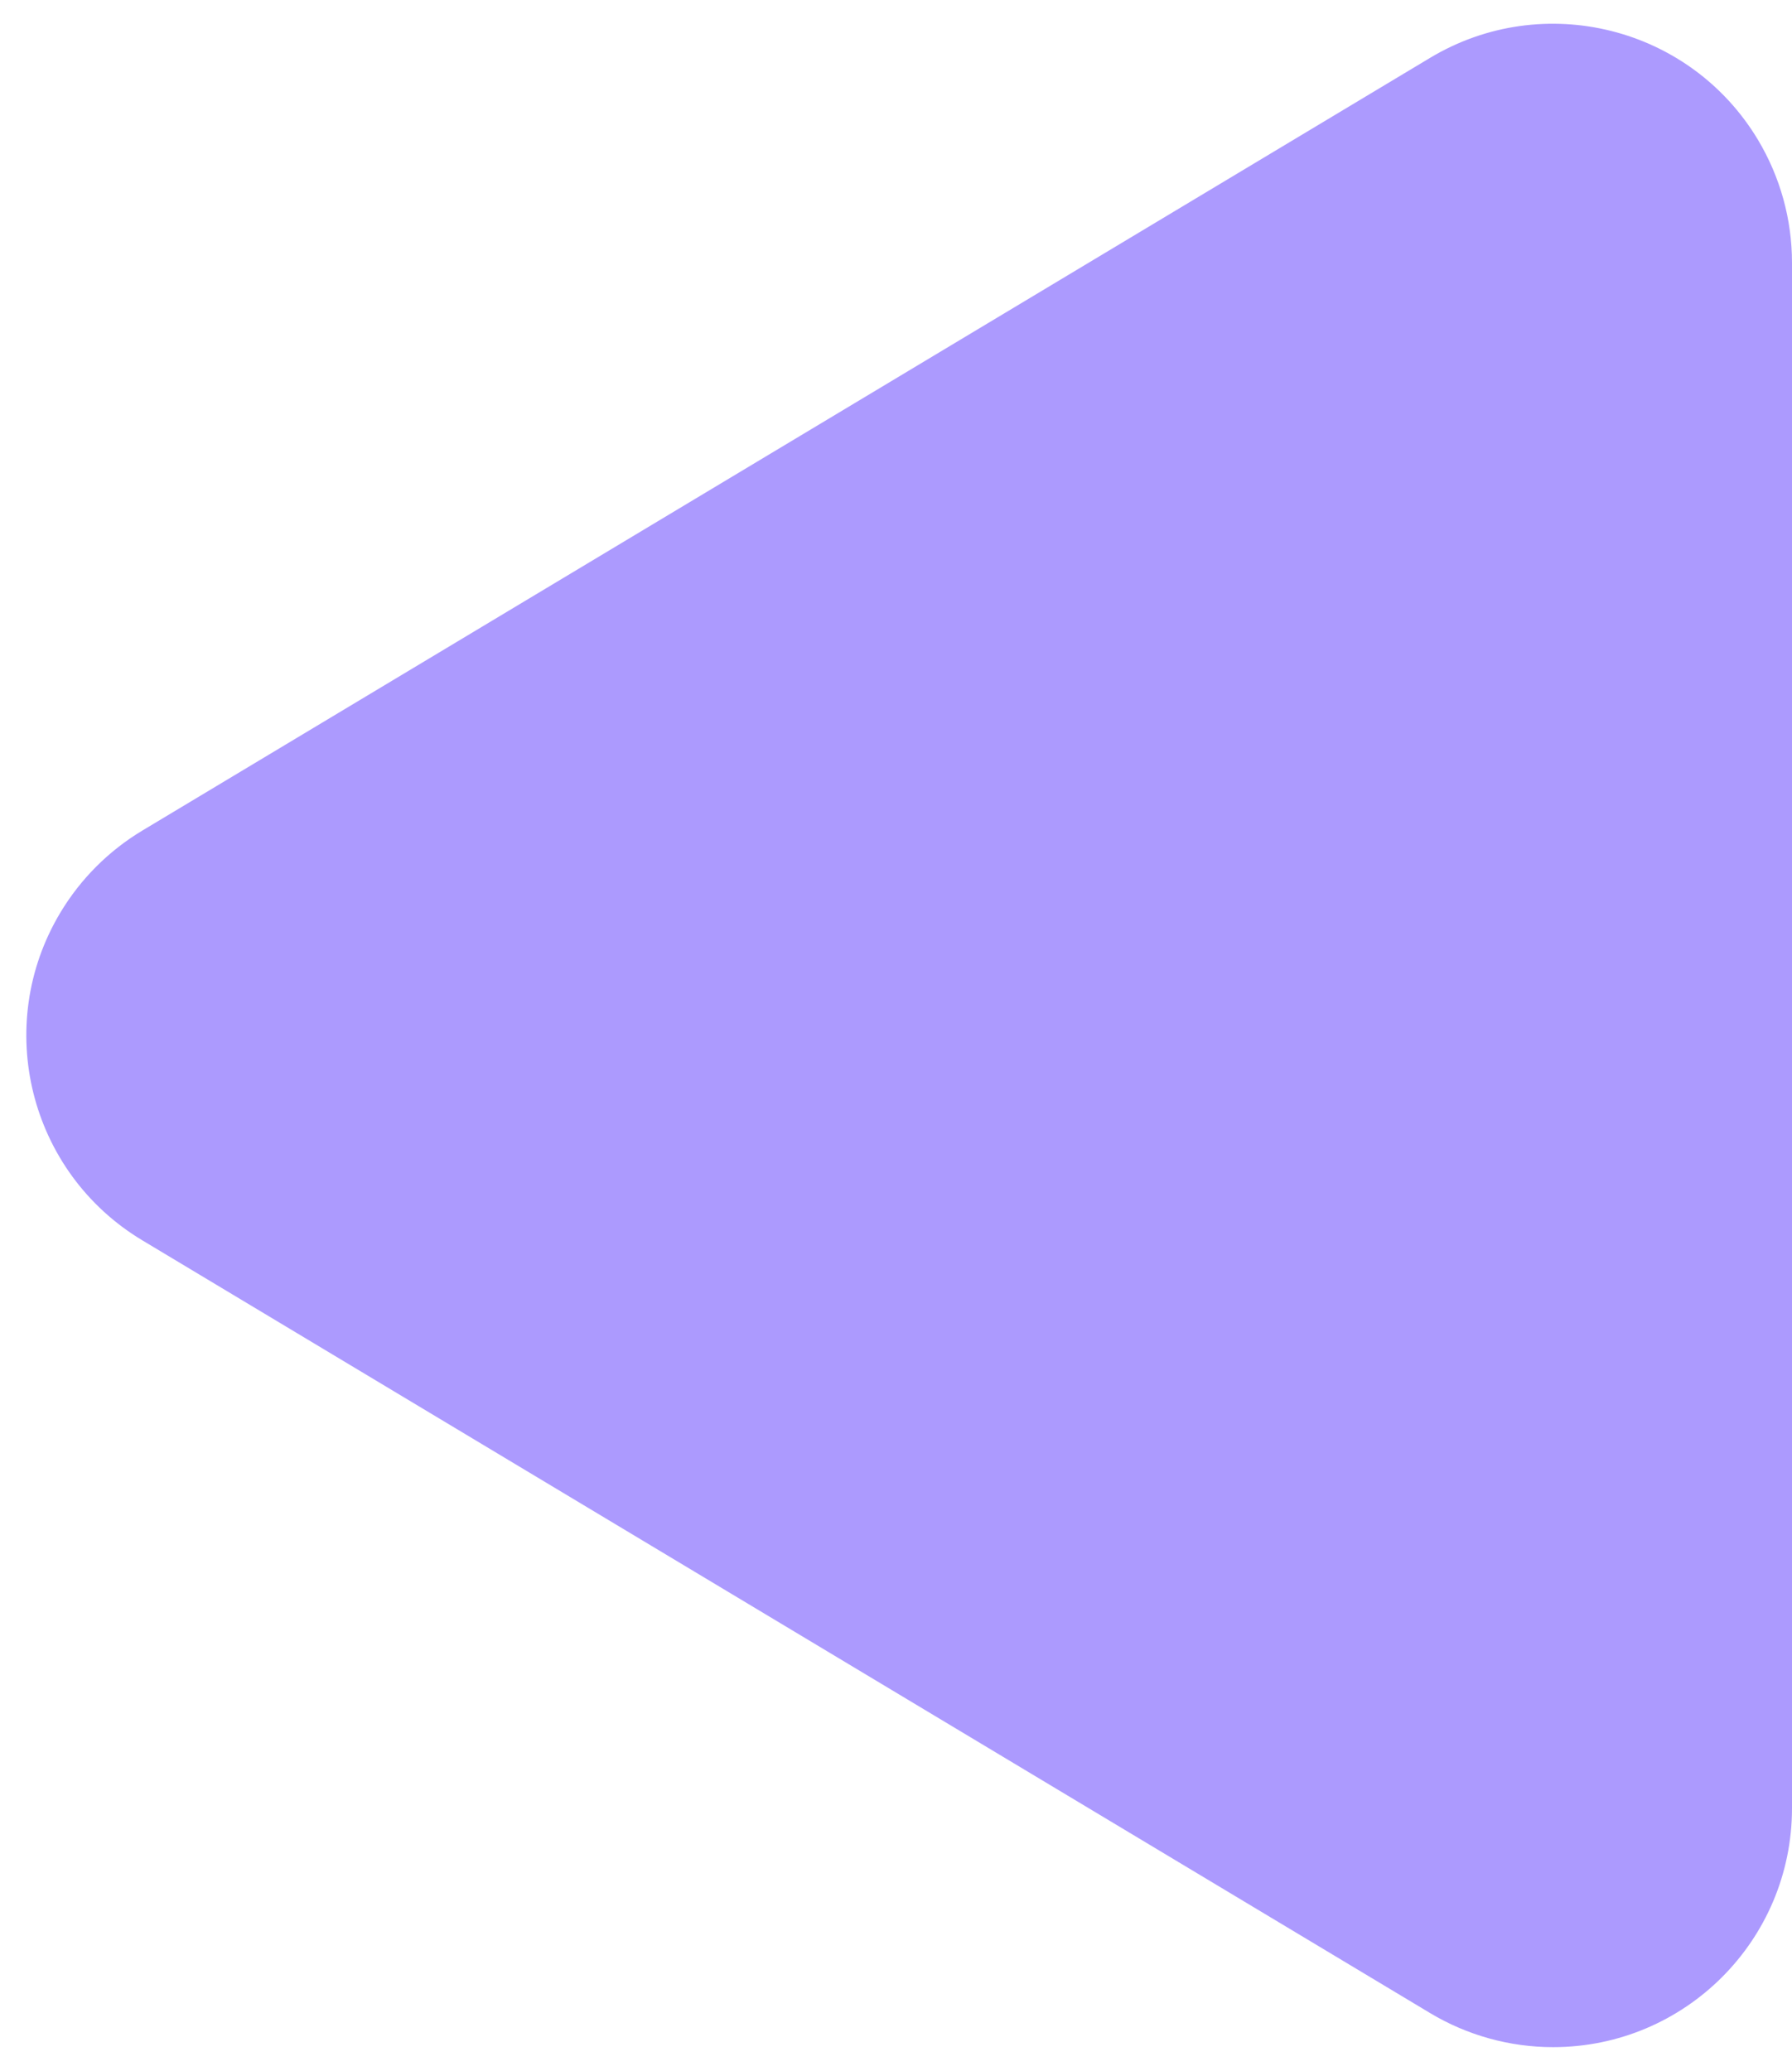 <?xml version="1.0" encoding="UTF-8"?>
<svg width="45px" height="52px" viewBox="0 0 45 52" version="1.1" xmlns="http://www.w3.org/2000/svg" xmlns:xlink="http://www.w3.org/1999/xlink">
    <!-- Generator: Sketch 60.1 (88133) - https://sketch.com -->
    <title>Triangle备份 2</title>
    <desc>Created with Sketch.</desc>
    <g id="6.10（第二批）" stroke="none" stroke-width="1" fill="none" fill-rule="evenodd">
        <g id="keyboard" transform="translate(-211, -1360)" fill="#AC9AFE">
            <g id="转盘" transform="translate(201, 1263)">
                <path d="M35.145,106.575 L54.548,138.913 C56.253,141.755 55.331,145.44 52.49,147.145 C51.557,147.704 50.49,148 49.403,148 L10.597,148 C7.283,148 4.597,145.314 4.597,142 C4.597,140.913 4.893,139.846 5.452,138.913 L24.855,106.575 C26.56,103.733 30.245,102.812 33.087,104.517 C33.931,105.024 34.638,105.73 35.145,106.575 Z" id="Triangle备份-2" transform="translate(30, 123) rotate(-450) translate(-30, -123) "></path>
            </g>
        </g>
    </g>
</svg>